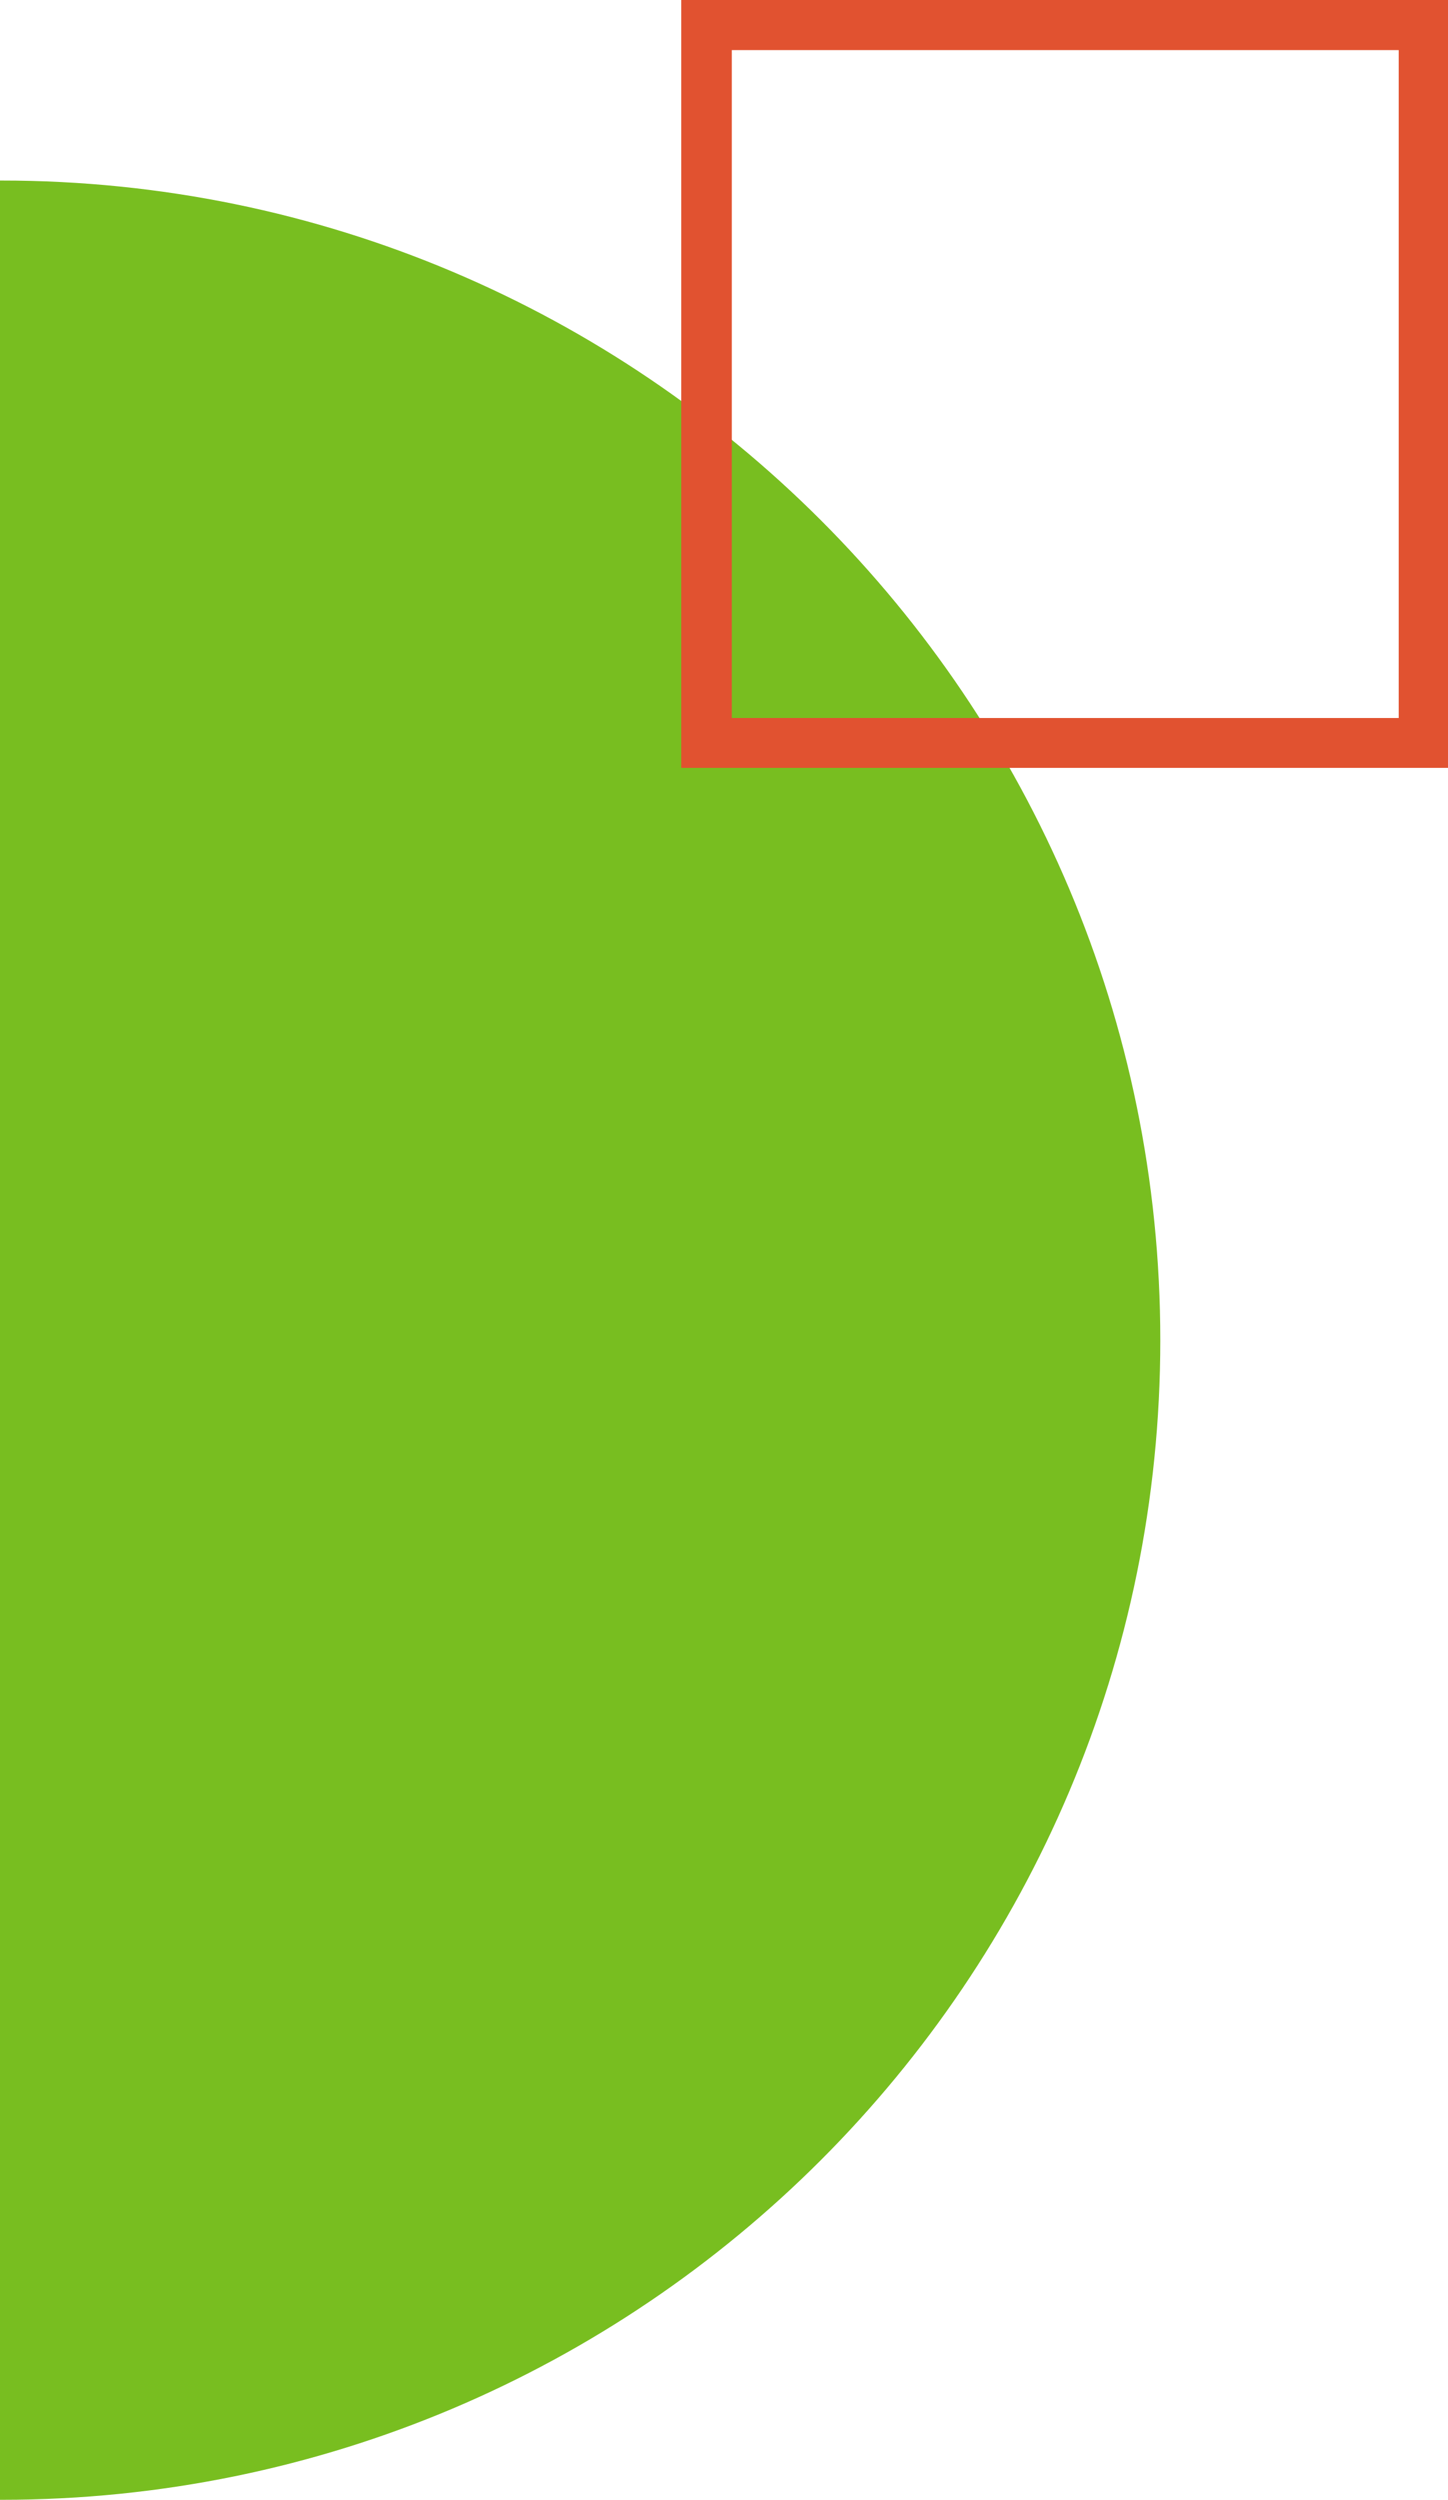 <?xml version="1.0" encoding="UTF-8"?>
<svg id="Layer_2" data-name="Layer 2" xmlns="http://www.w3.org/2000/svg" viewBox="0 0 181.84 313.76">
  <defs>
    <style>
      .cls-1 {
        fill: #78be20;
      }

      .cls-1, .cls-2 {
        stroke-width: 0px;
      }

      .cls-2 {
        fill: #e15230;
      }
    </style>
  </defs>
  <g id="Layer_1-2" data-name="Layer 1-2">
    <path class="cls-1" d="M0,313.76V22.66h.16c80.38,0,145.55,65.16,145.55,145.55S80.54,313.76.16,313.76h-.16Z"/>
  </g>
  <g id="Layer_1-2-2" data-name="Layer 1-2">
    <path class="cls-2" d="M85.55,0v96.38h96.29V0h-96.29ZM175.65,90.12h-83.75V6.29h83.75v83.83h0Z"/>
  </g>
</svg>